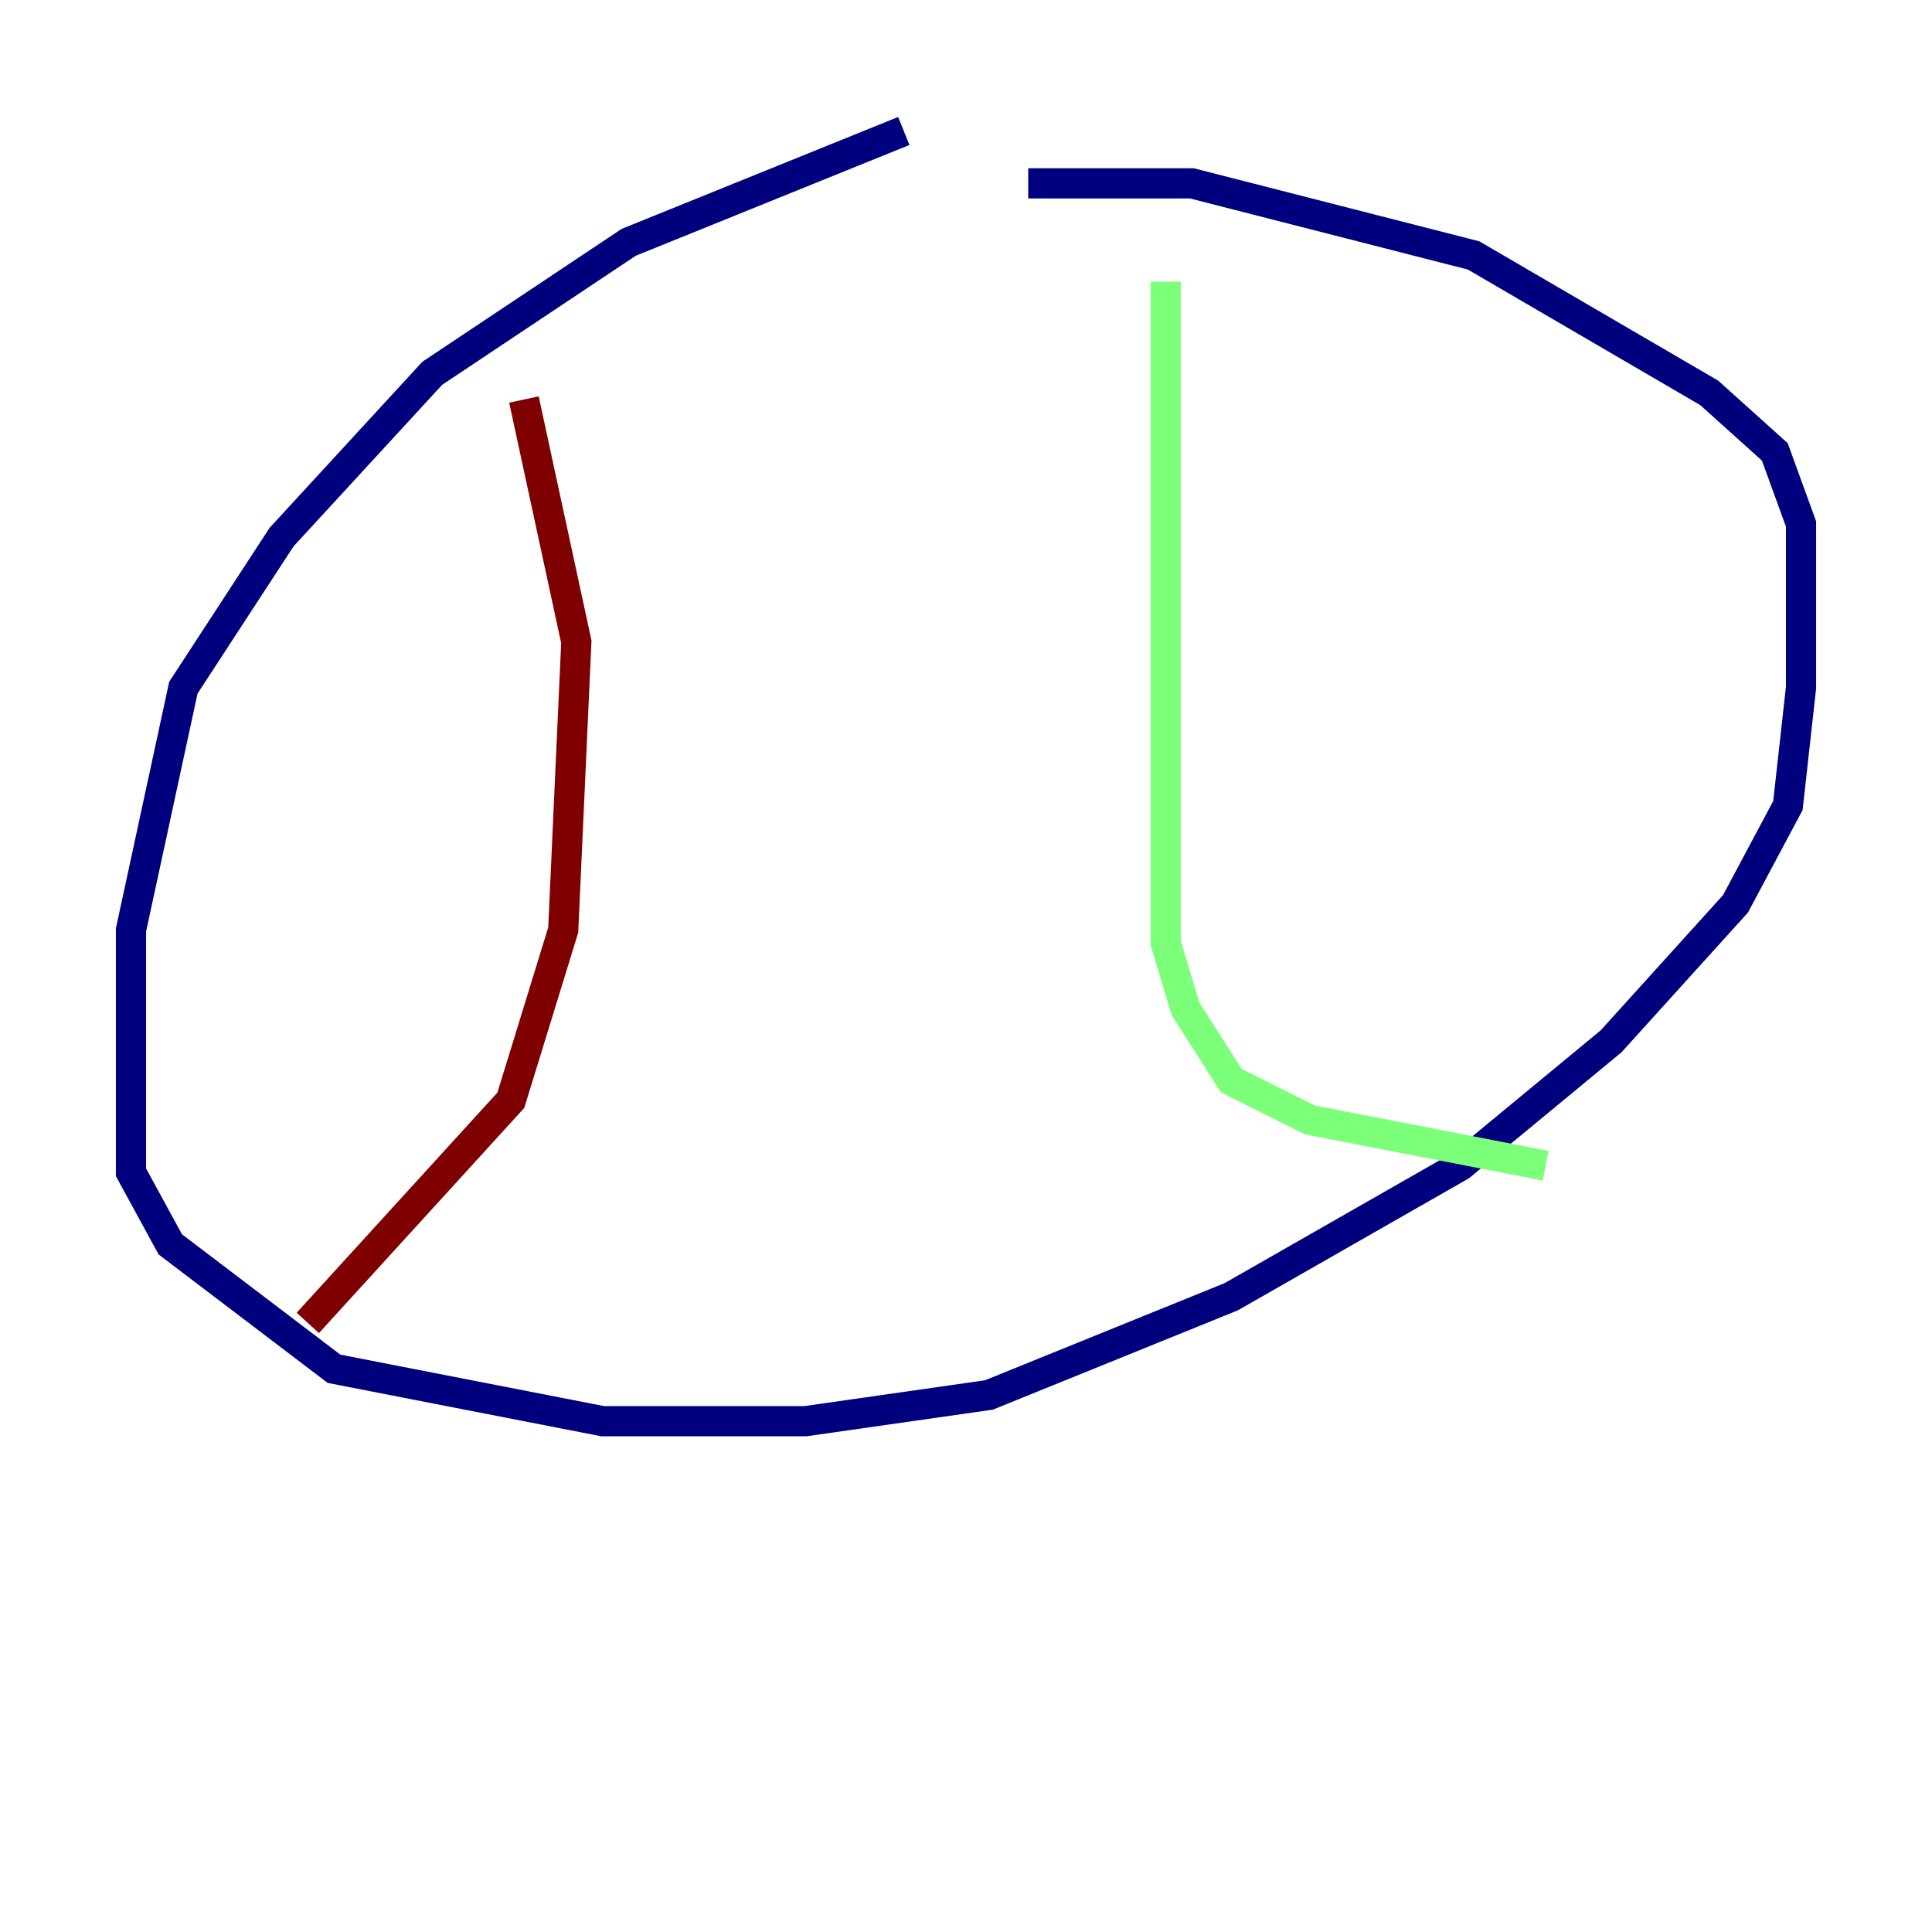 <?xml version="1.0" encoding="utf-8" ?>
<svg baseProfile="tiny" height="128" version="1.2" viewBox="0,0,128,128" width="128" xmlns="http://www.w3.org/2000/svg" xmlns:ev="http://www.w3.org/2001/xml-events" xmlns:xlink="http://www.w3.org/1999/xlink"><defs /><polyline fill="none" points="59.878,8.678 41.654,16.054 28.637,24.732 18.658,35.58 12.149,45.559 8.678,61.614 8.678,77.668 11.281,82.441 22.129,90.685 39.919,94.156 53.37,94.156 65.519,92.42 81.573,85.912 96.759,77.234 106.739,68.99 114.983,59.878 118.454,53.37 119.322,45.559 119.322,34.712 117.586,29.939 113.248,26.034 97.627,16.922 78.969,12.149 68.122,12.149" stroke="#00007f" stroke-width="2" /><polyline fill="none" points="77.234,18.658 77.234,62.481 78.536,66.82 81.573,71.593 86.78,74.197 102.4,77.234" stroke="#7cff79" stroke-width="2" /><polyline fill="none" points="34.712,26.468 38.183,42.522 37.315,61.614 33.844,72.895 20.393,87.647" stroke="#7f0000" stroke-width="2" /></svg>
